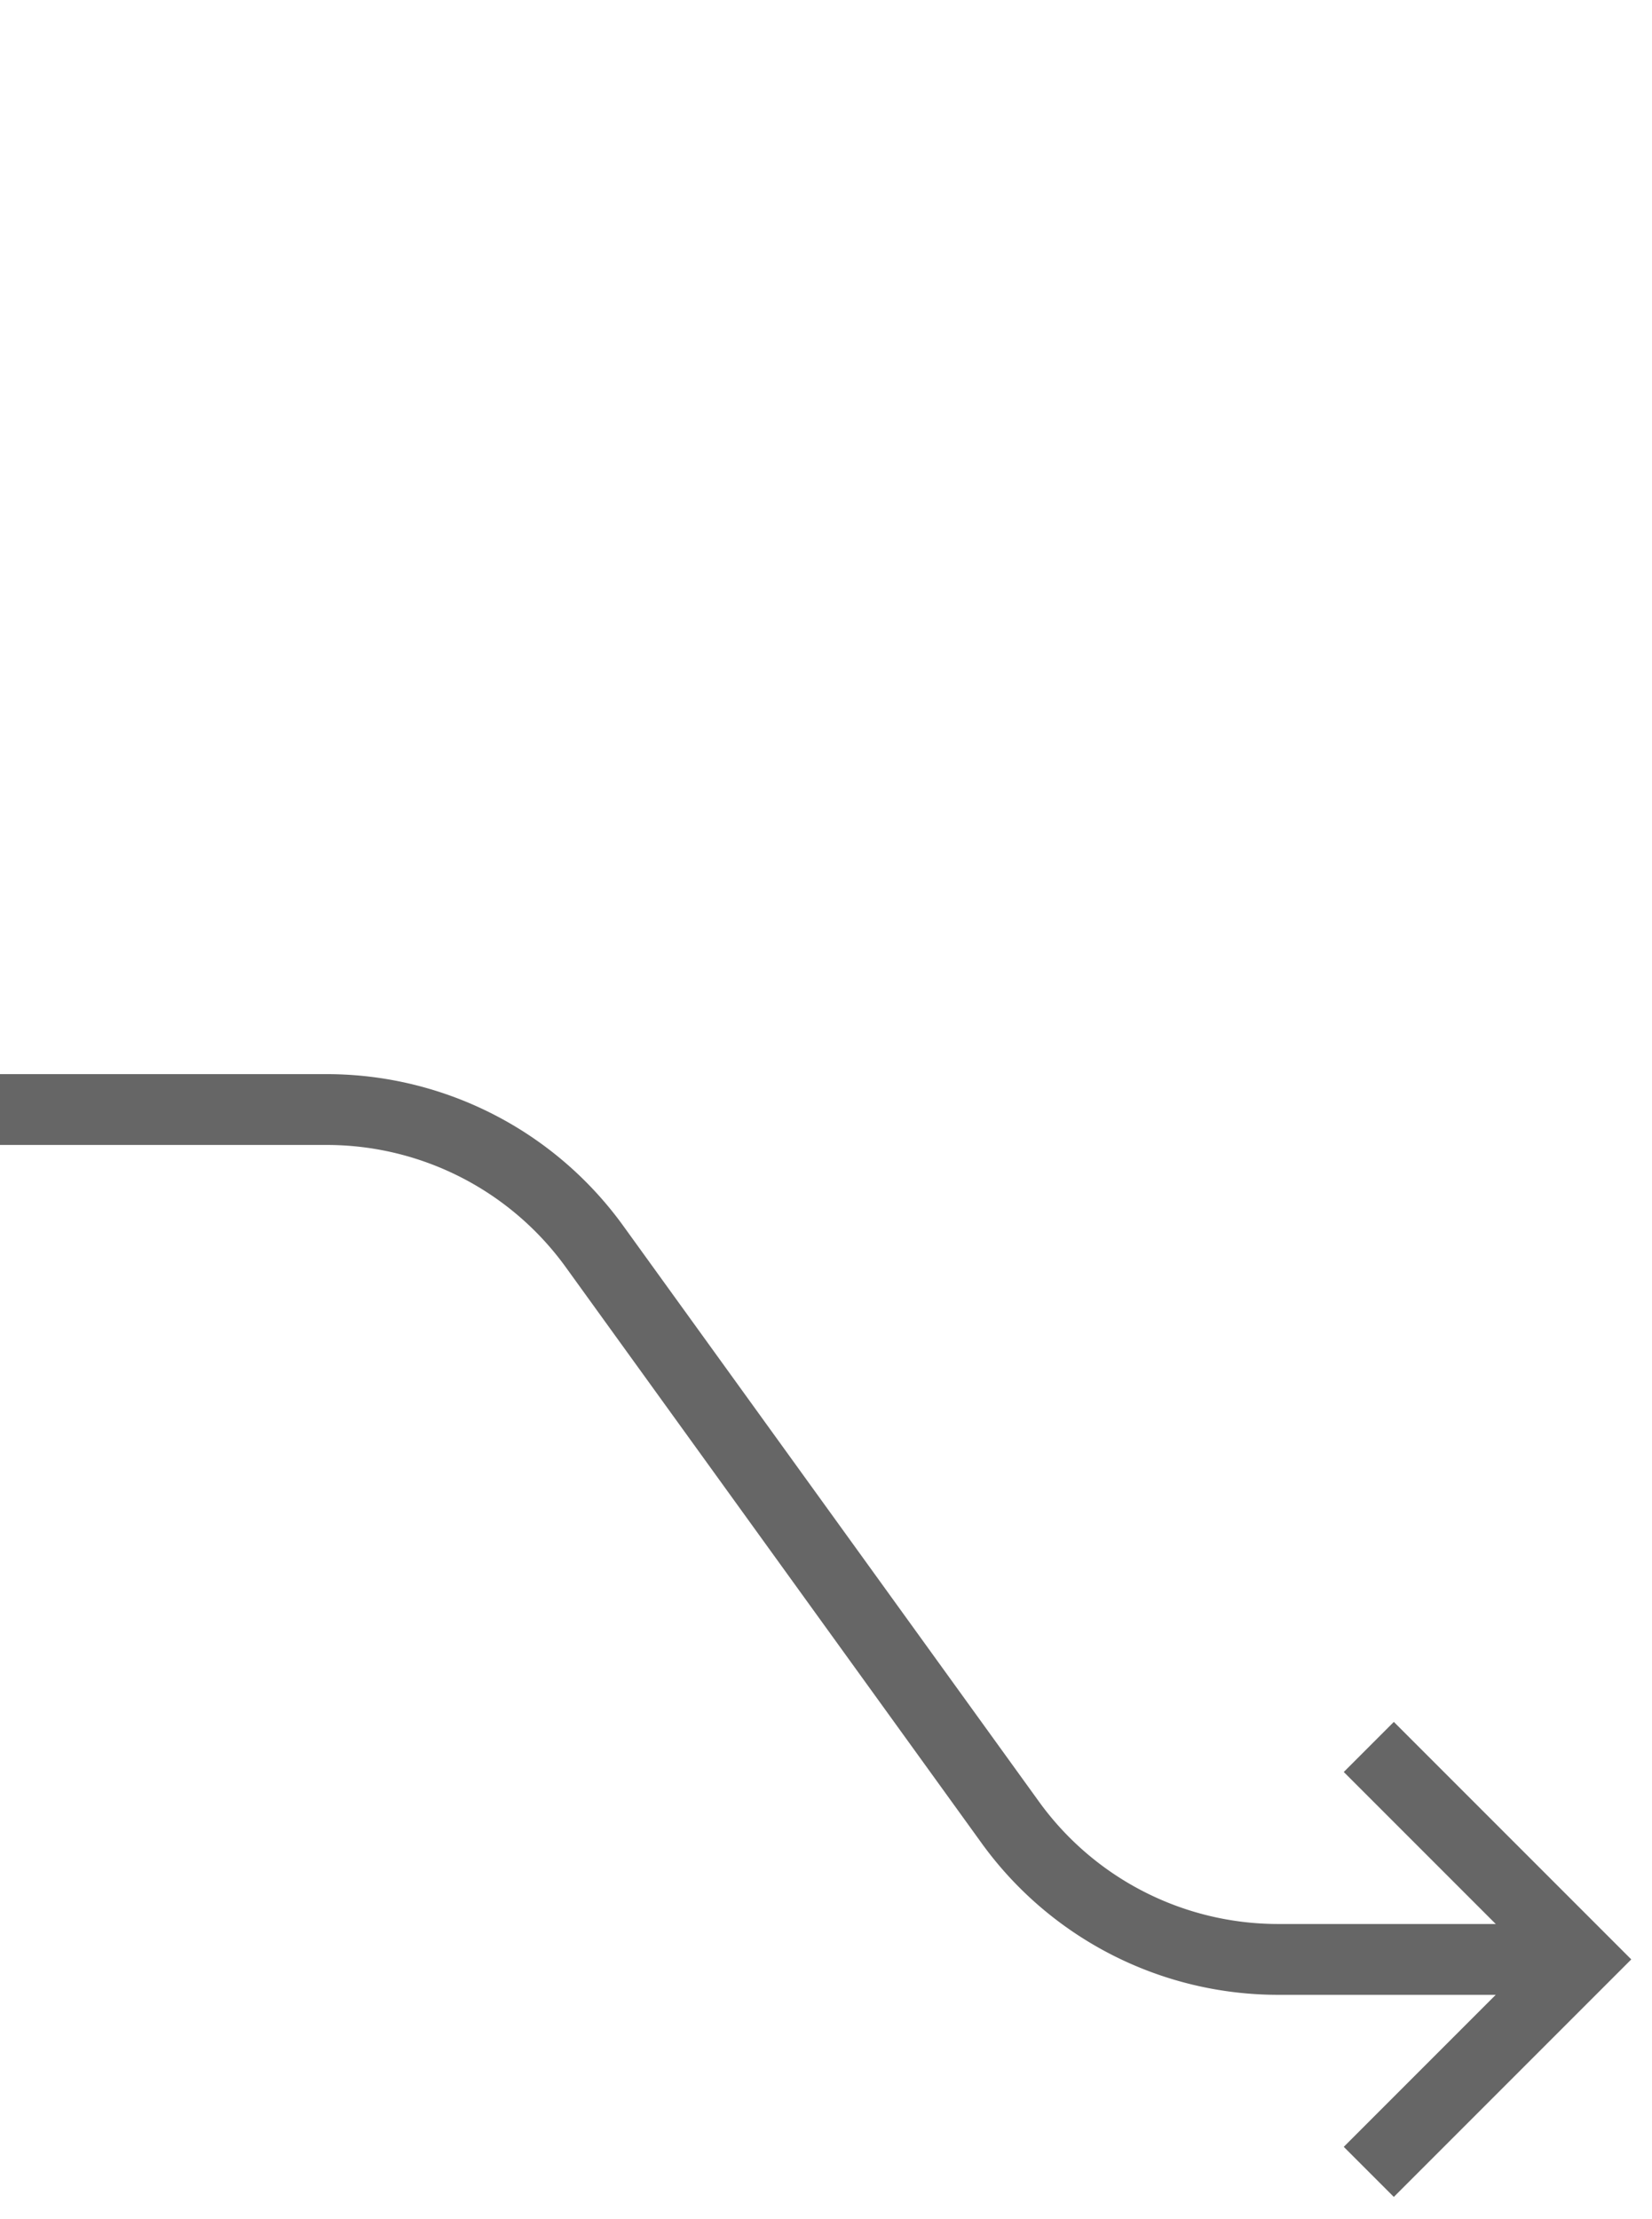 <svg xmlns="http://www.w3.org/2000/svg" width="70" height="94" viewBox="0 0 70 94"><title>LC-to-RB</title><polyline points="58 74 67 83 58 92" fill="none" stroke="#666" stroke-miterlimit="10" stroke-width="3"/><path d="M0,47H13.842a14,14,0,0,1,11.35,5.803l17.618,24.394A14,14,0,0,0,54.158,83H65" fill="none" stroke="#666" stroke-miterlimit="10" stroke-width="3"/></svg>